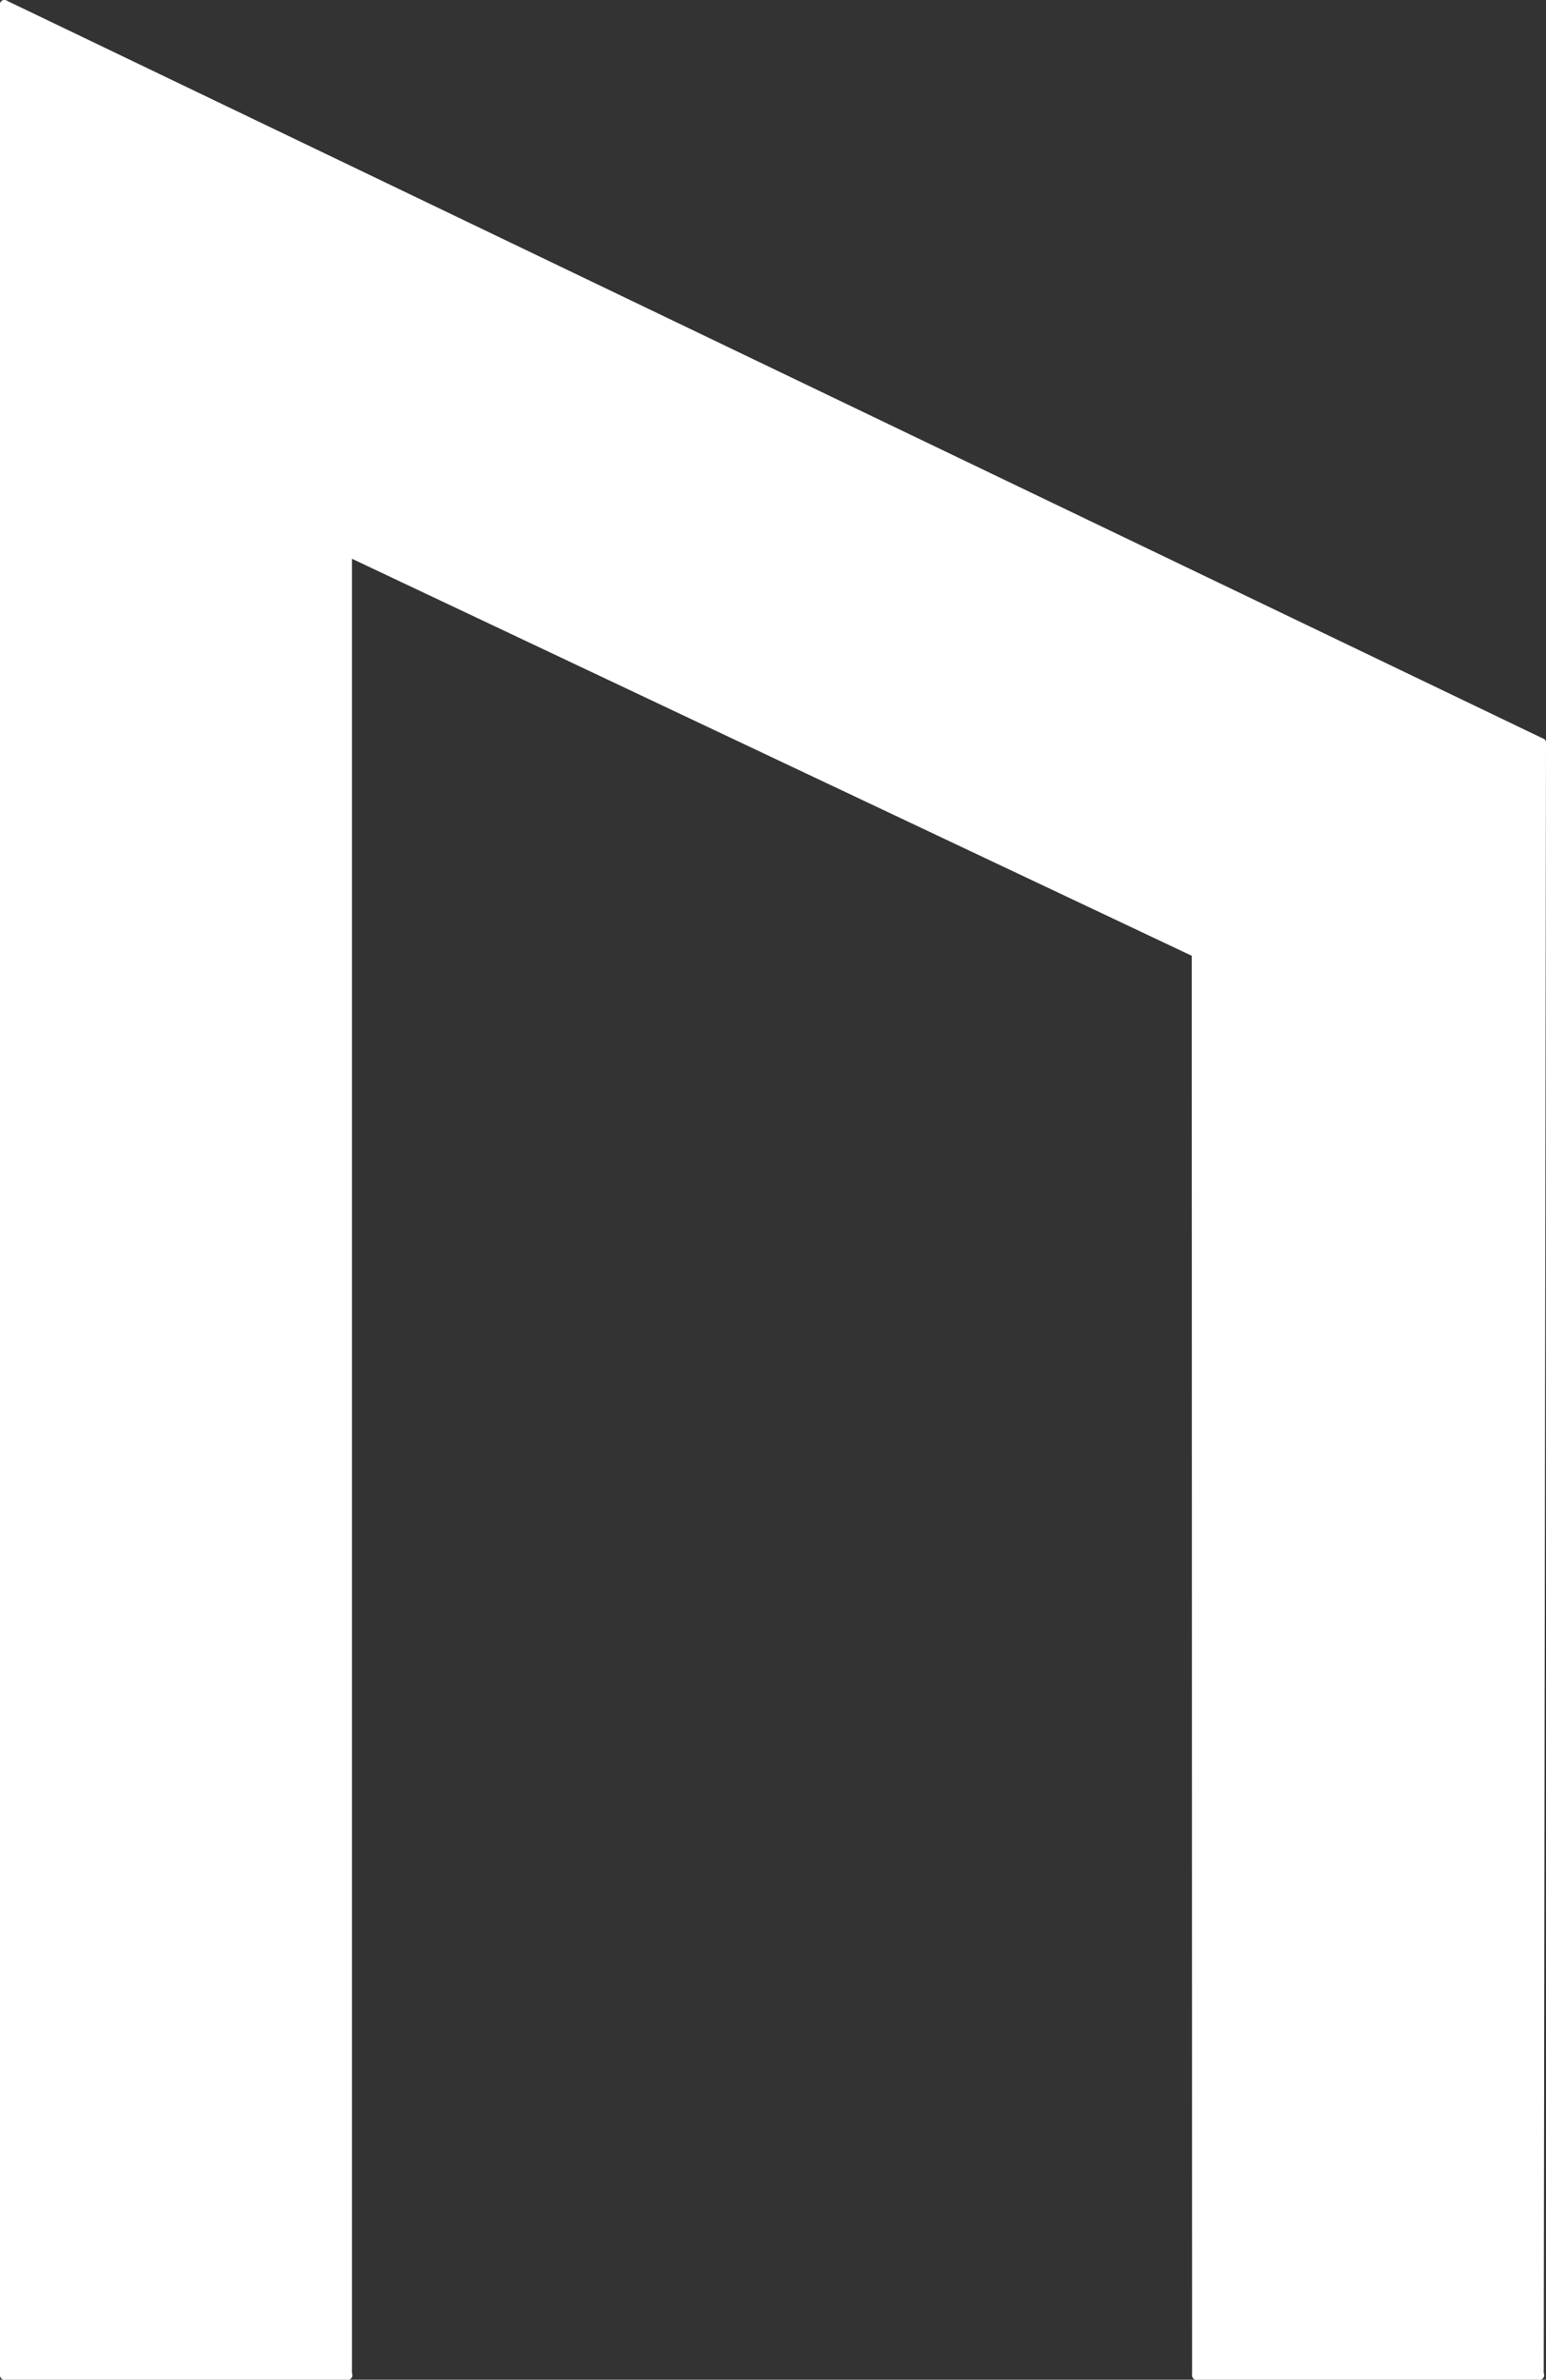 <svg xmlns="http://www.w3.org/2000/svg" viewBox="0 0 175.69 270.39"><rect x="0" y="0" width="175.69" height="270.39" fill="#333333" stroke="none"/><defs><style>.b7b5601c-96bc-41c2-9523-99d78263e3cc{fill:#fff;}.f54d725a-adbd-4799-9fa5-f42c0325dbb2{fill:none;stroke:#fff;stroke-linecap:round;stroke-linejoin:bevel;}</style></defs><title>rune-news</title><g id="e95cfb49-2102-4b01-88e2-90a44084d802" data-name="Layer 4"><polygon class="b7b5601c-96bc-41c2-9523-99d78263e3cc" points="175.19 84.39 174.93 269.89 135.97 269.89 135.93 108.28 39.5 62.7 39.5 269.89 0.54 269.89 0.5 269.89 0.5 0.5 175.19 84.39"/><line class="f54d725a-adbd-4799-9fa5-f42c0325dbb2" x1="0.5" y1="0.5" x2="0.5" y2="269.89"/><line class="f54d725a-adbd-4799-9fa5-f42c0325dbb2" x1="39.5" y1="62.7" x2="39.5" y2="269.89"/><line class="f54d725a-adbd-4799-9fa5-f42c0325dbb2" x1="135.93" y1="108.28" x2="135.97" y2="269.89"/><line class="f54d725a-adbd-4799-9fa5-f42c0325dbb2" x1="175.19" y1="84.39" x2="174.93" y2="269.89"/><polyline class="f54d725a-adbd-4799-9fa5-f42c0325dbb2" points="0.54 269.89 39.5 269.89 39.55 269.89"/><polyline class="f54d725a-adbd-4799-9fa5-f42c0325dbb2" points="135.97 269.89 174.93 269.89 174.98 269.89"/><line class="f54d725a-adbd-4799-9fa5-f42c0325dbb2" x1="39.5" y1="62.7" x2="135.93" y2="108.28"/><line class="f54d725a-adbd-4799-9fa5-f42c0325dbb2" x1="0.5" y1="0.5" x2="175.19" y2="84.39"/></g></svg>